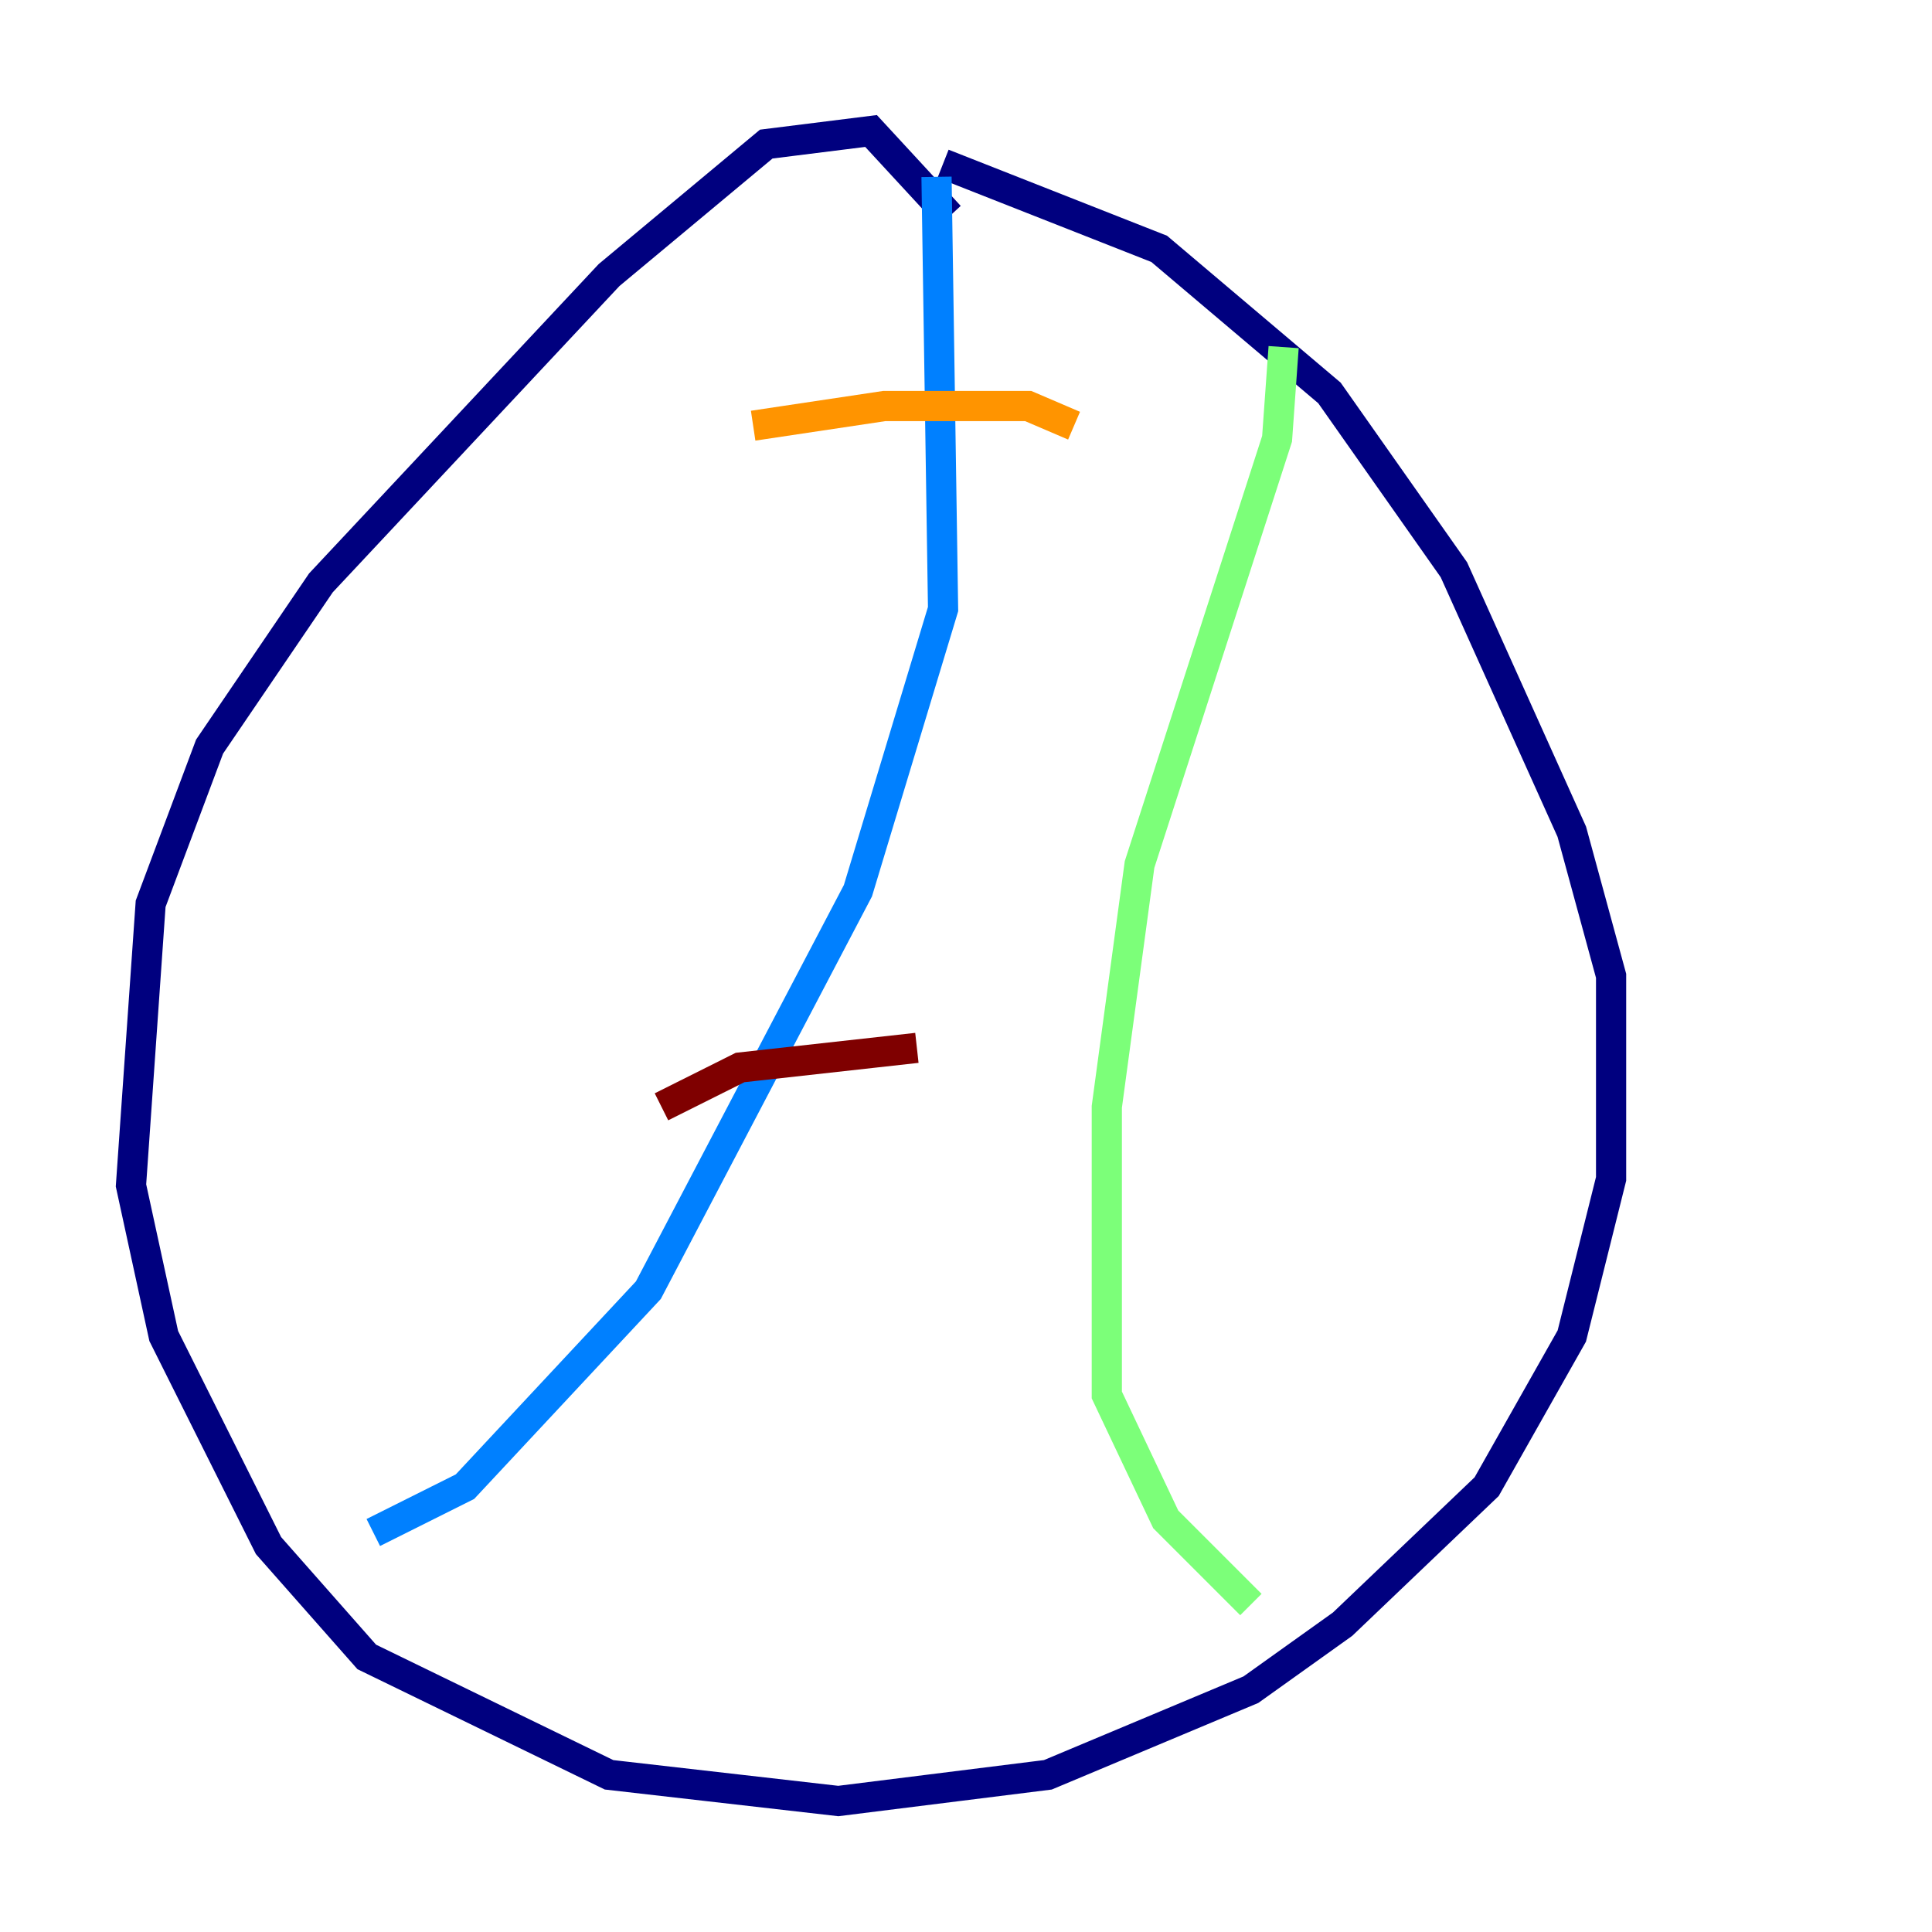 <?xml version="1.0" encoding="utf-8" ?>
<svg baseProfile="tiny" height="128" version="1.2" viewBox="0,0,128,128" width="128" xmlns="http://www.w3.org/2000/svg" xmlns:ev="http://www.w3.org/2001/xml-events" xmlns:xlink="http://www.w3.org/1999/xlink"><defs /><polyline fill="none" points="62.915,14.319 57.709,8.678 50.766,9.546 40.352,18.224 21.261,38.617 13.885,49.464 9.98,59.878 8.678,78.536 10.848,88.515 17.79,102.4 24.298,109.776 40.352,117.586 55.539,119.322 69.424,117.586 82.875,111.946 88.949,107.607 98.495,98.495 104.136,88.515 106.739,78.102 106.739,64.651 104.136,55.105 96.325,37.749 88.081,26.034 76.8,16.488 62.481,10.848" stroke="#00007f" stroke-width="2" /><polyline fill="none" points="62.047,11.715 62.481,40.352 56.841,59.01 42.956,85.478 30.807,98.495 24.732,101.532" stroke="#0080ff" stroke-width="2" /><polyline fill="none" points="85.044,22.997 84.61,29.071 75.498,57.275 73.329,73.329 73.329,92.42 77.234,100.664 82.875,106.305" stroke="#7cff79" stroke-width="2" /><polyline fill="none" points="49.898,28.203 58.576,26.902 68.122,26.902 71.159,28.203" stroke="#ff9400" stroke-width="2" /><polyline fill="none" points="43.824,73.329 49.031,70.725 60.746,69.424" stroke="#7f0000" stroke-width="2" /></svg>